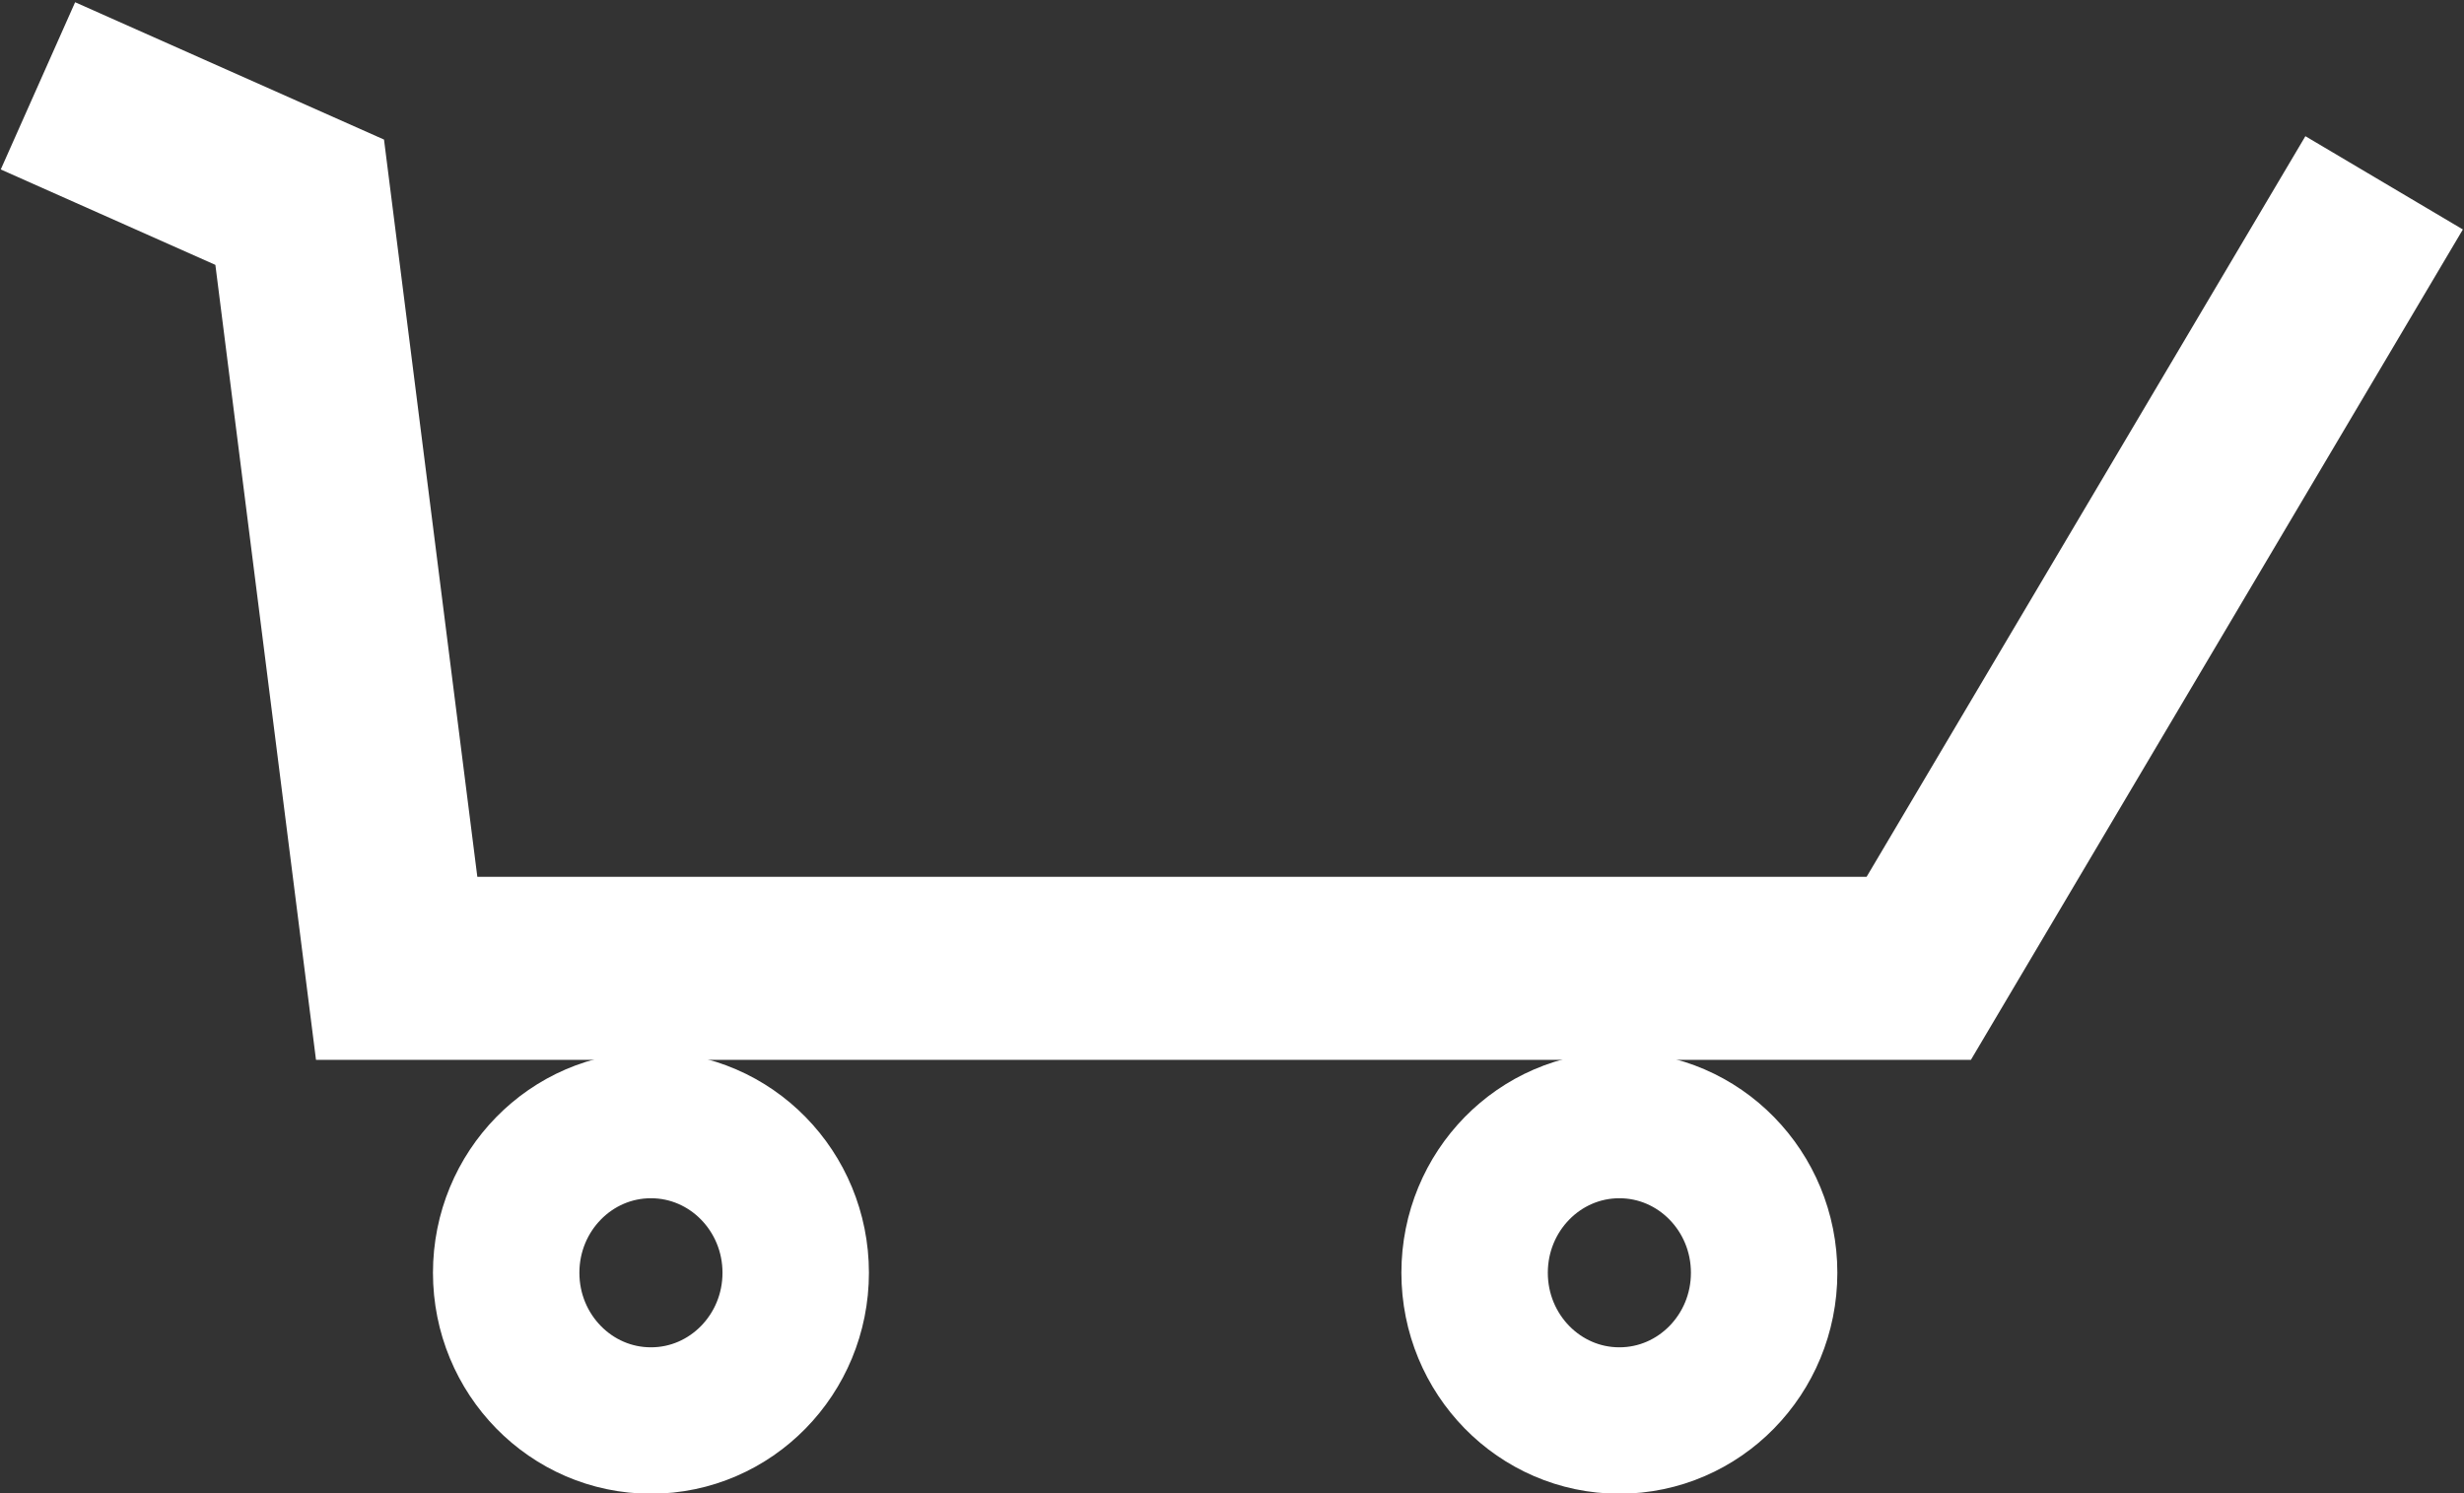 <svg width="1234" height="748"  preserveAspectRatio="xMidYMid slice" xmlns="http://www.w3.org/2000/svg" xmlns:xlink="http://www.w3.org/1999/xlink" overflow="hidden"><rect width="100%" height="100%" fill="#333333" stroke="none"/><defs><clipPath id="clip0"><rect x="1199" y="903" width="1234" height="748"/></clipPath></defs><g clip-path="url(#clip0)" transform="translate(-1199 -903)"><path d="M1218 946 1349.09 1004.29 1397.65 1388 2159.94 1388 2393 994.572 2393 994.572" stroke="#FFFFFF" stroke-width="91.667" stroke-miterlimit="8" fill="none" fill-rule="evenodd"/><path d="M1452.5 1540.5C1452.5 1499.63 1484.96 1466.5 1525 1466.5 1565.04 1466.5 1597.5 1499.63 1597.5 1540.5 1597.5 1581.37 1565.04 1614.5 1525 1614.5 1484.96 1614.5 1452.5 1581.37 1452.5 1540.5Z" stroke="#FFFFFF" stroke-width="73.333" stroke-miterlimit="8" fill="none" fill-rule="evenodd"/><path d="M1937.5 1540.5C1937.5 1499.63 1969.96 1466.5 2010 1466.5 2050.04 1466.5 2082.5 1499.63 2082.5 1540.5 2082.5 1581.37 2050.04 1614.5 2010 1614.5 1969.96 1614.5 1937.5 1581.37 1937.5 1540.5Z" stroke="#FFFFFF" stroke-width="73.333" stroke-miterlimit="8" fill="none" fill-rule="evenodd"/></g></svg>